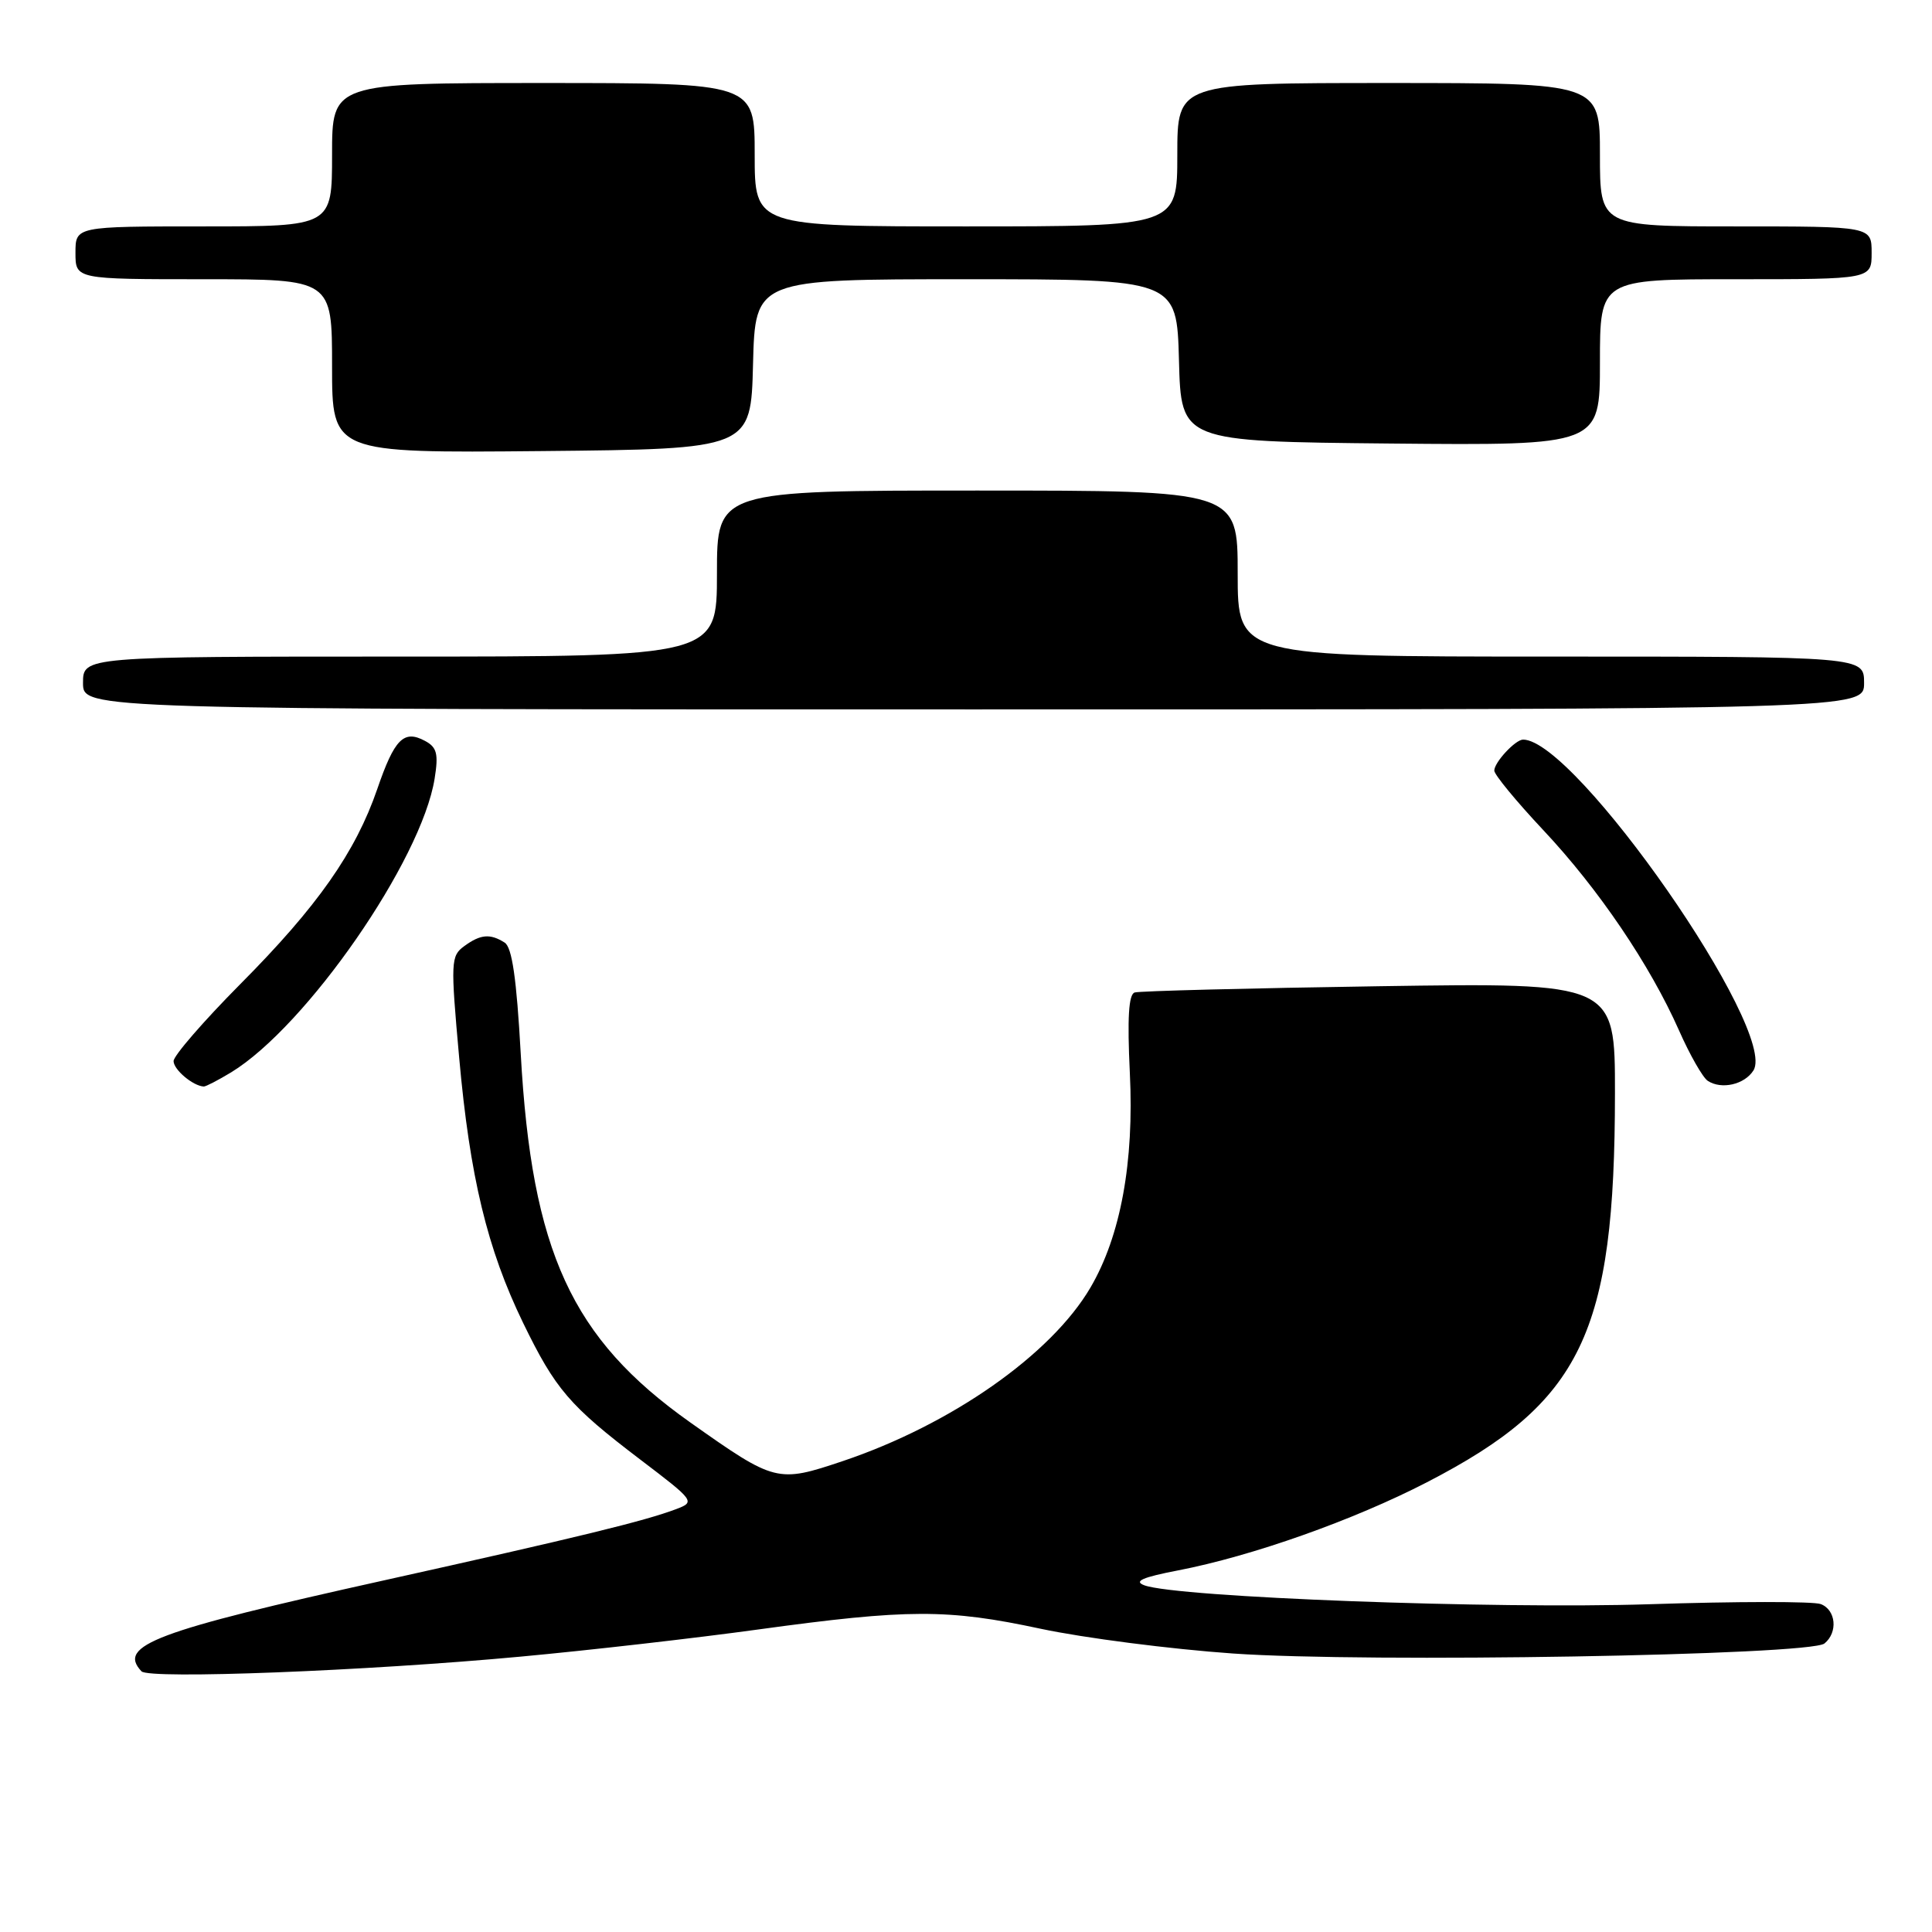 <?xml version="1.0" encoding="UTF-8" standalone="no"?>
<!DOCTYPE svg PUBLIC "-//W3C//DTD SVG 1.1//EN" "http://www.w3.org/Graphics/SVG/1.1/DTD/svg11.dtd" >
<svg xmlns="http://www.w3.org/2000/svg" xmlns:xlink="http://www.w3.org/1999/xlink" version="1.1" viewBox="0 0 256 256">
 <g >
 <path fill="currentColor"
d=" M 69.00 219.51 C 78.08 218.67 92.25 217.05 100.50 215.91 C 120.33 213.19 125.54 213.17 137.90 215.82 C 143.63 217.04 155.10 218.52 163.40 219.10 C 181.16 220.34 239.81 219.35 241.75 217.77 C 243.56 216.30 243.28 213.32 241.26 212.55 C 240.31 212.18 230.07 212.19 218.51 212.57 C 197.98 213.23 155.95 211.66 151.63 210.06 C 150.18 209.52 151.37 209.00 156.08 208.09 C 165.89 206.20 179.36 201.43 189.09 196.40 C 209.59 185.81 213.98 176.73 213.99 144.85 C 214.00 130.21 214.00 130.21 182.75 130.68 C 165.56 130.94 150.98 131.31 150.35 131.51 C 149.55 131.75 149.36 134.90 149.71 142.18 C 150.29 154.00 148.49 163.78 144.49 170.61 C 139.28 179.50 126.04 188.77 111.65 193.61 C 103.01 196.51 102.71 196.43 91.45 188.47 C 75.73 177.34 70.46 165.87 69.00 139.63 C 68.45 129.67 67.85 125.52 66.87 124.90 C 64.95 123.68 63.67 123.79 61.51 125.37 C 59.73 126.67 59.70 127.43 60.84 140.12 C 62.26 155.96 64.56 165.49 69.32 175.30 C 73.59 184.08 75.46 186.27 84.84 193.40 C 92.05 198.88 92.14 199.00 89.61 199.96 C 85.47 201.53 76.68 203.68 50.82 209.42 C 20.54 216.14 15.51 218.03 18.75 221.46 C 19.76 222.53 48.61 221.41 69.00 219.51 Z  M 30.63 142.09 C 40.62 135.99 55.86 114.00 57.59 103.17 C 58.12 99.88 57.89 99.01 56.31 98.17 C 53.50 96.66 52.27 97.91 49.99 104.55 C 47.11 112.92 42.07 120.11 31.84 130.40 C 26.98 135.30 23.00 139.89 23.00 140.60 C 23.00 141.73 25.56 143.89 27.00 143.97 C 27.27 143.98 28.91 143.13 30.63 142.09 Z  M 232.34 141.84 C 235.62 136.60 208.78 98.04 201.82 98.00 C 200.80 98.00 198.00 101.01 198.00 102.11 C 198.00 102.64 200.92 106.19 204.48 109.98 C 211.82 117.79 218.63 127.85 222.48 136.54 C 223.91 139.78 225.63 142.79 226.29 143.22 C 228.11 144.41 231.16 143.71 232.34 141.84 Z  M 247.00 90.50 C 247.00 87.00 247.00 87.00 205.50 87.00 C 164.00 87.00 164.00 87.00 164.00 76.00 C 164.00 65.00 164.00 65.00 129.50 65.00 C 95.00 65.00 95.00 65.00 95.00 76.00 C 95.00 87.00 95.00 87.00 53.00 87.00 C 11.00 87.00 11.00 87.00 11.00 90.50 C 11.00 94.00 11.00 94.00 129.00 94.00 C 247.00 94.00 247.00 94.00 247.00 90.50 Z  M 99.78 48.25 C 100.07 37.00 100.07 37.00 128.00 37.00 C 155.93 37.00 155.93 37.00 156.22 47.75 C 156.50 58.50 156.50 58.50 184.25 58.77 C 212.00 59.03 212.00 59.03 212.00 48.02 C 212.00 37.00 212.00 37.00 230.00 37.00 C 248.00 37.00 248.00 37.00 248.00 33.50 C 248.00 30.00 248.00 30.00 230.00 30.00 C 212.00 30.00 212.00 30.00 212.00 20.50 C 212.00 11.00 212.00 11.00 184.00 11.00 C 156.00 11.00 156.00 11.00 156.00 20.50 C 156.00 30.00 156.00 30.00 128.00 30.00 C 100.00 30.00 100.00 30.00 100.00 20.50 C 100.00 11.00 100.00 11.00 72.00 11.00 C 44.00 11.00 44.00 11.00 44.00 20.50 C 44.00 30.00 44.00 30.00 27.00 30.00 C 10.00 30.00 10.00 30.00 10.00 33.50 C 10.00 37.00 10.00 37.00 27.00 37.00 C 44.00 37.00 44.00 37.00 44.00 48.52 C 44.00 60.03 44.00 60.03 71.75 59.77 C 99.50 59.50 99.50 59.50 99.78 48.25 Z "/>
</g>
</svg>